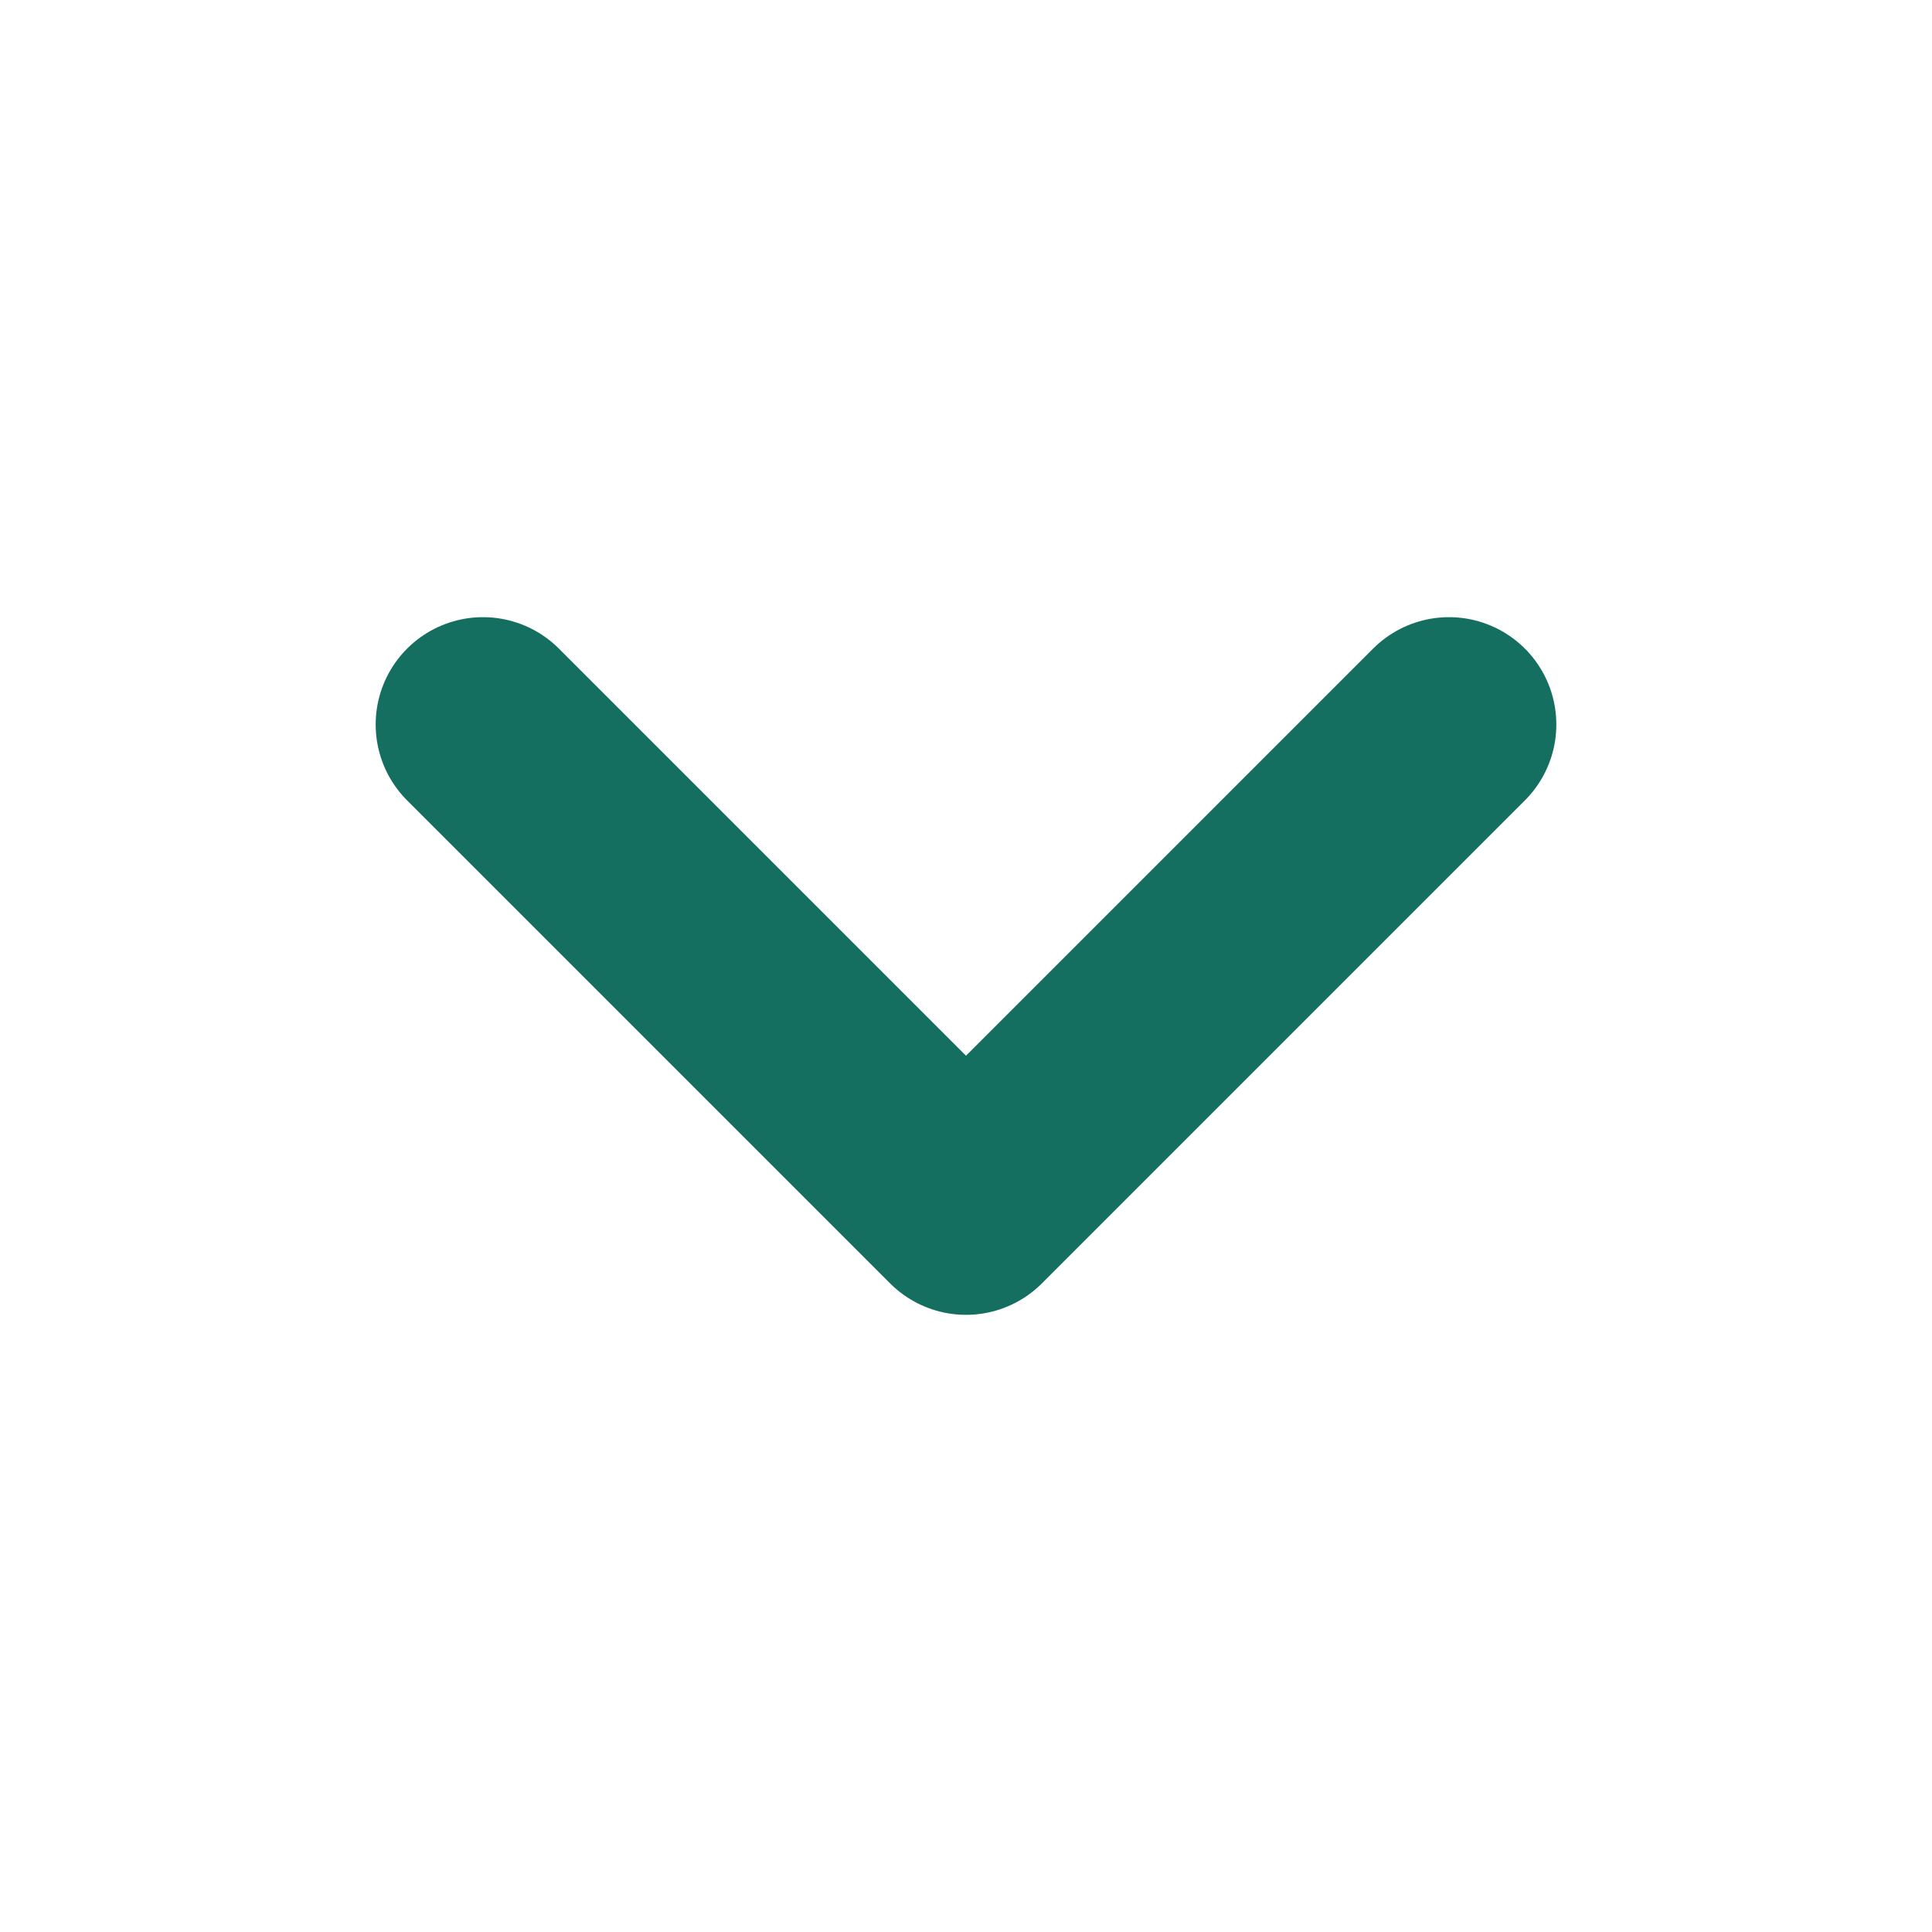 <svg width="18" height="18" viewBox="0 0 18 18" fill="none" xmlns="http://www.w3.org/2000/svg">
<path d="M4.5 6.75L9 11.25L13.5 6.75" stroke="#146F60" stroke-width="2" stroke-linecap="round" stroke-linejoin="round"/>
</svg>
